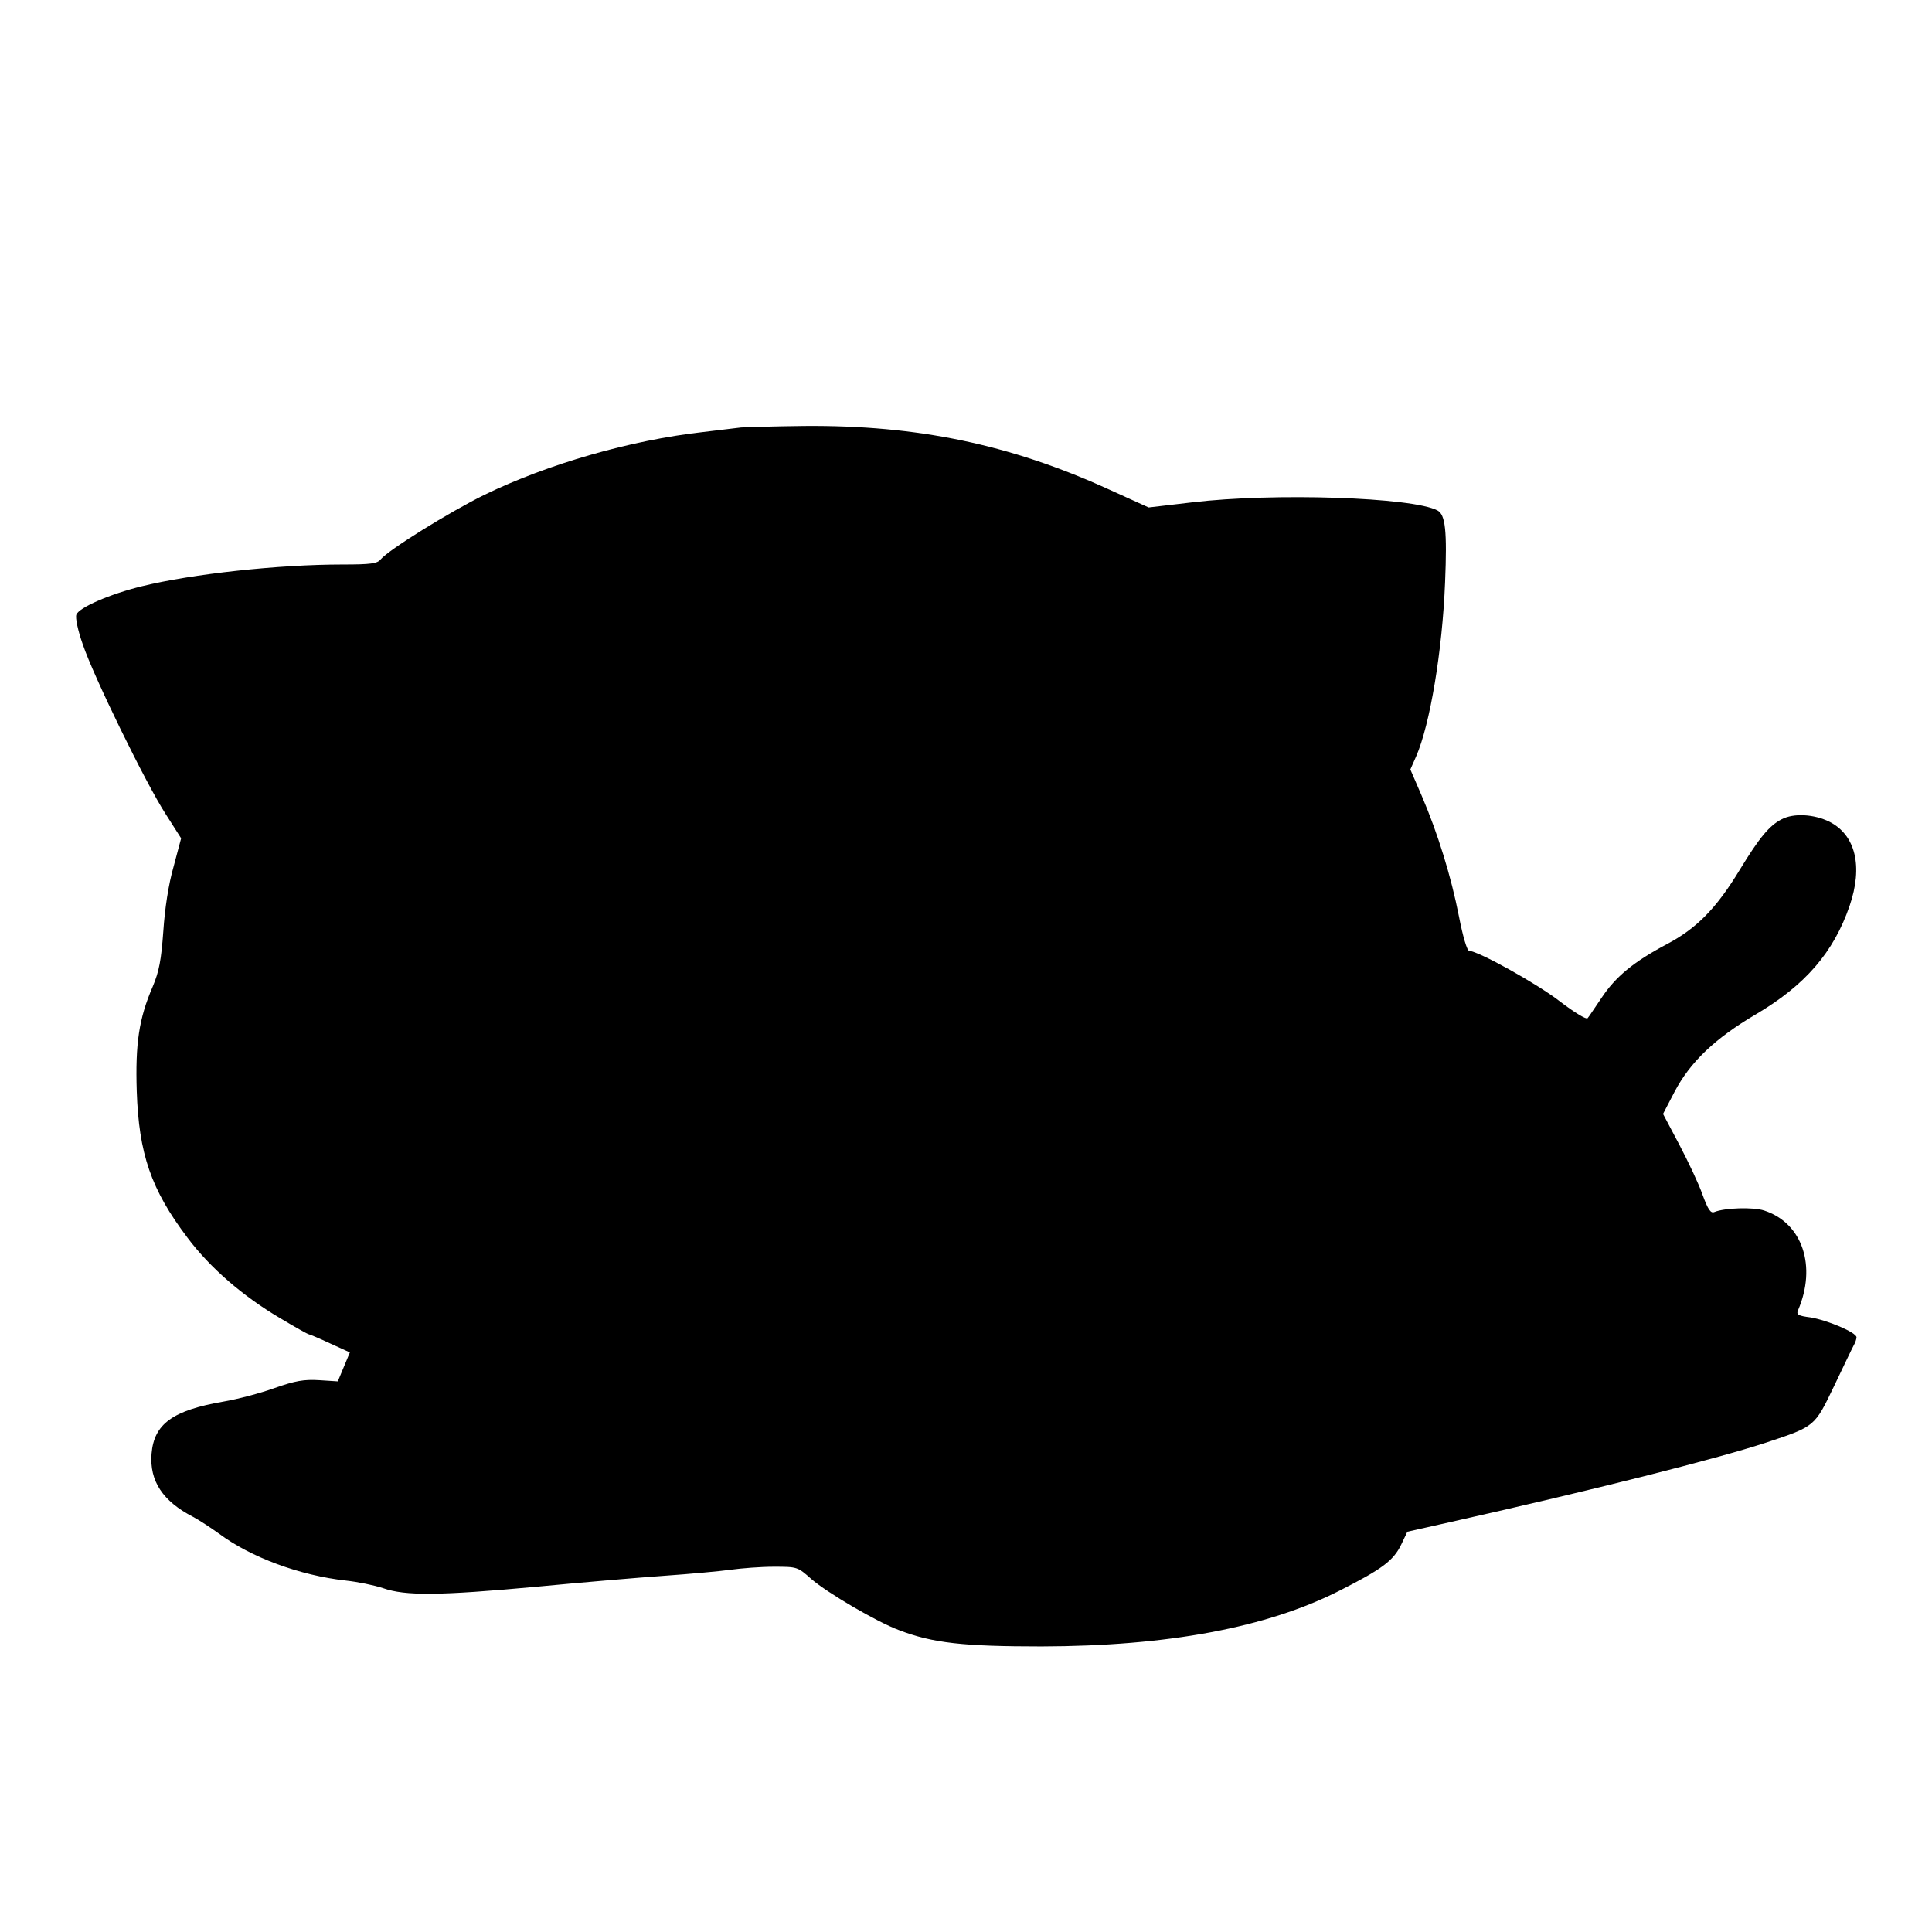 <?xml version="1.0" standalone="no"?>
<!DOCTYPE svg PUBLIC "-//W3C//DTD SVG 20010904//EN"
 "http://www.w3.org/TR/2001/REC-SVG-20010904/DTD/svg10.dtd">
<svg version="1.0" xmlns="http://www.w3.org/2000/svg"
 width="640pt" height="640pt" viewBox="0 0 640 640"
 preserveAspectRatio="xMidYMid meet">
<g transform="translate(0,640) scale(0.1,-0.1)"
fill="#000000" stroke="none">
<path d="M2455 4984 c-16 -2 -73 -9 -125 -15 -241 -27 -515 -106 -725 -208
-118 -58 -317 -182 -344 -214 -11 -14 -33 -17 -126 -17 -212 0 -498 -31 -665
-72 -103 -25 -208 -70 -217 -94 -4 -10 5 -53 21 -98 36 -107 209 -461 275
-563 l51 -80 -25 -94 c-17 -59 -29 -139 -34 -214 -7 -96 -14 -133 -35 -183
-46 -106 -58 -190 -53 -347 7 -207 47 -325 168 -485 75 -100 184 -194 306
-266 50 -30 93 -54 96 -54 2 0 34 -13 70 -30 l66 -30 -20 -48 -20 -48 -62 4
c-50 3 -79 -2 -147 -26 -47 -17 -123 -37 -170 -45 -168 -29 -230 -74 -238
-173 -7 -90 37 -157 138 -209 19 -10 57 -35 85 -55 106 -79 268 -139 422 -156
37 -4 92 -15 122 -25 74 -26 186 -25 511 5 146 14 335 30 420 36 85 6 184 15
220 20 36 5 100 10 143 10 78 0 79 0 125 -41 52 -45 215 -141 290 -169 112
-43 214 -54 472 -54 418 1 746 62 988 185 140 71 178 99 204 153 l20 42 147
33 c468 105 873 207 1041 262 163 54 161 53 225 186 31 65 60 126 65 135 6 10
10 23 10 28 0 16 -97 57 -153 66 -39 5 -47 9 -41 23 63 146 15 290 -112 331
-36 12 -131 9 -165 -5 -12 -5 -21 8 -39 57 -12 35 -47 109 -77 166 l-54 102
38 73 c52 99 134 177 268 256 165 97 259 206 312 360 45 131 20 235 -67 279
-51 25 -118 29 -158 8 -41 -21 -74 -61 -138 -166 -78 -129 -144 -196 -243
-248 -109 -58 -169 -107 -216 -178 -22 -32 -42 -63 -46 -67 -4 -5 -45 20 -92
56 -76 59 -271 167 -300 167 -7 0 -21 47 -34 114 -26 133 -70 275 -123 399
l-38 88 19 43 c46 105 87 350 96 577 7 171 1 224 -25 238 -82 44 -543 59 -812
27 l-145 -17 -130 59 c-329 150 -636 214 -1010 211 -99 -1 -193 -4 -210 -5z"/>
</g>
</svg>
